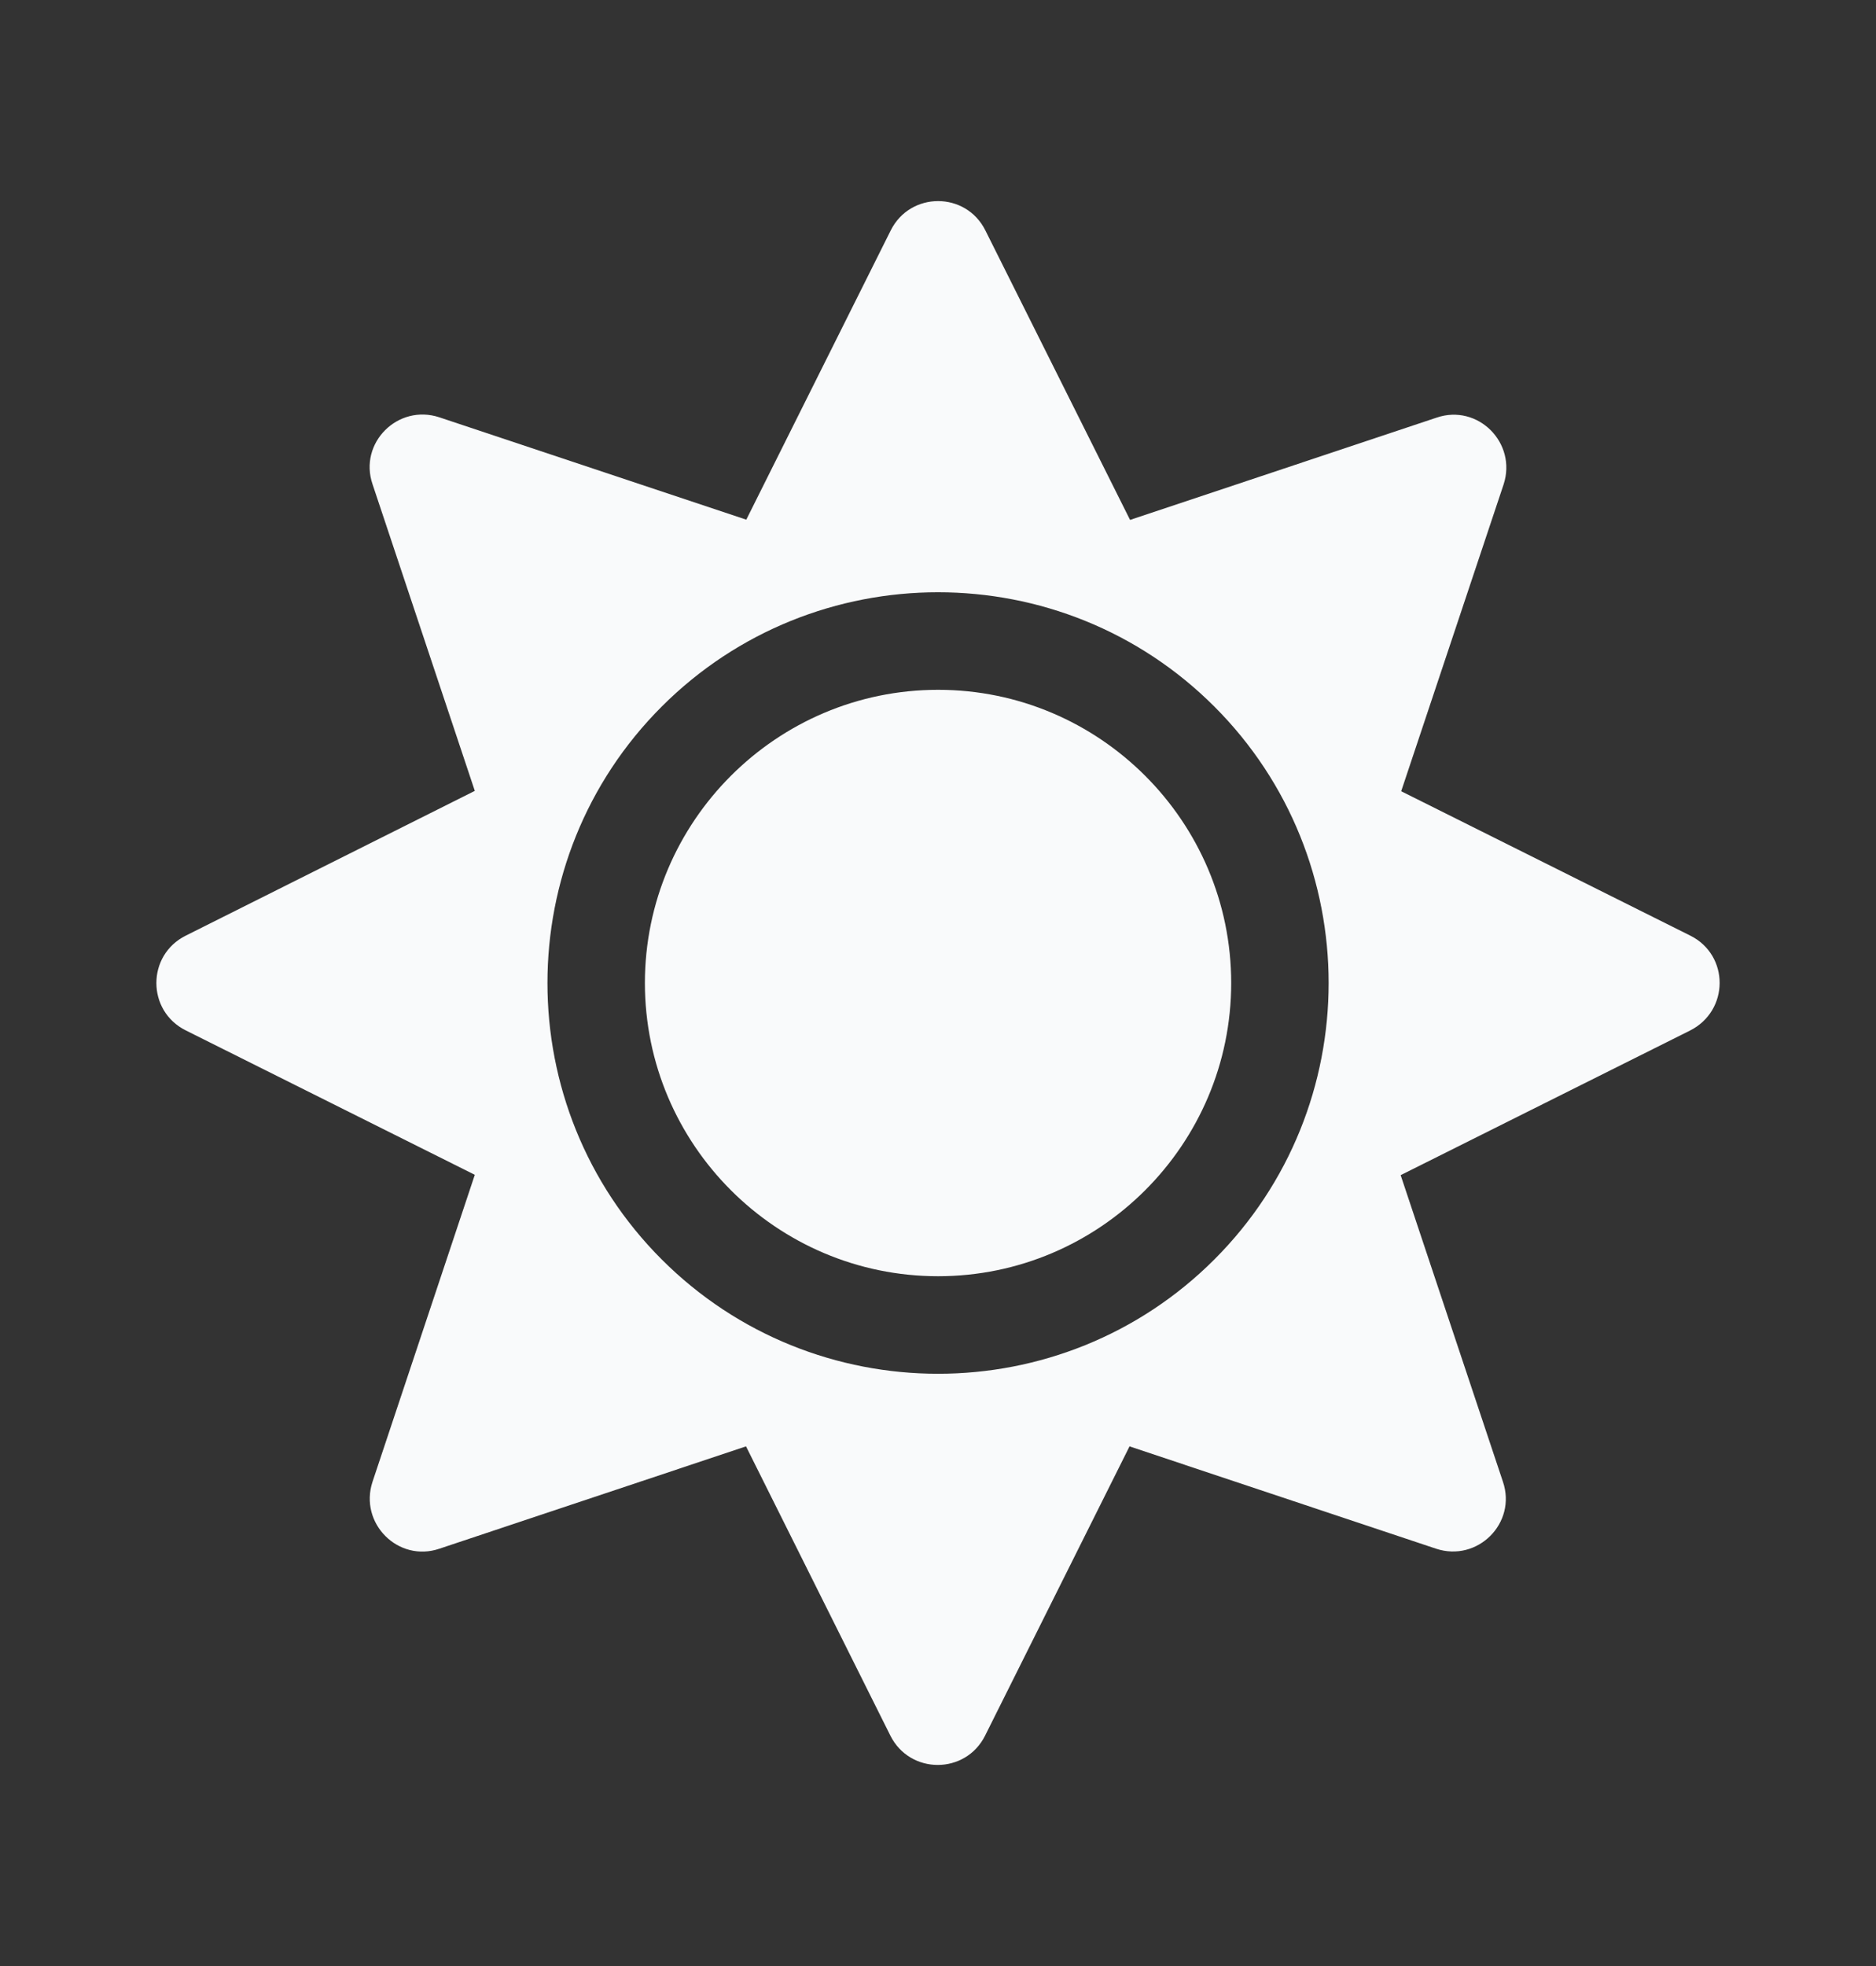 <svg xmlns="http://www.w3.org/2000/svg" width="21" height="22" viewBox="0 0 21 22" fill="none">
  <rect x="0" y="0" width="21" height="22" fill="#333333" stroke="none"/>
  <path d="M10.501 7.719C8.692 7.719 7.219 9.192 7.219 11C7.219 12.808 8.692 14.281 10.501 14.281C12.309 14.281 13.782 12.808 13.782 11C13.782 9.192 12.309 7.719 10.501 7.719ZM18.922 10.47L15.685 8.854L16.831 5.422C16.984 4.957 16.544 4.516 16.082 4.673L12.65 5.818L11.03 2.578C10.812 2.141 10.19 2.141 9.971 2.578L8.354 5.815L4.919 4.67C4.454 4.516 4.013 4.957 4.17 5.418L5.315 8.85L2.079 10.47C1.641 10.689 1.641 11.311 2.079 11.53L5.315 13.146L4.17 16.581C4.017 17.046 4.458 17.487 4.919 17.33L8.351 16.185L9.967 19.422C10.186 19.859 10.808 19.859 11.027 19.422L12.644 16.185L16.075 17.33C16.54 17.484 16.981 17.043 16.824 16.581L15.679 13.15L18.916 11.533C19.36 11.311 19.36 10.689 18.922 10.47V10.47ZM13.594 14.093C11.888 15.799 9.113 15.799 7.407 14.093C5.702 12.388 5.702 9.612 7.407 7.907C9.113 6.201 11.888 6.201 13.594 7.907C15.299 9.612 15.299 12.388 13.594 14.093Z" fill="#F9FAFB"/>
</svg>